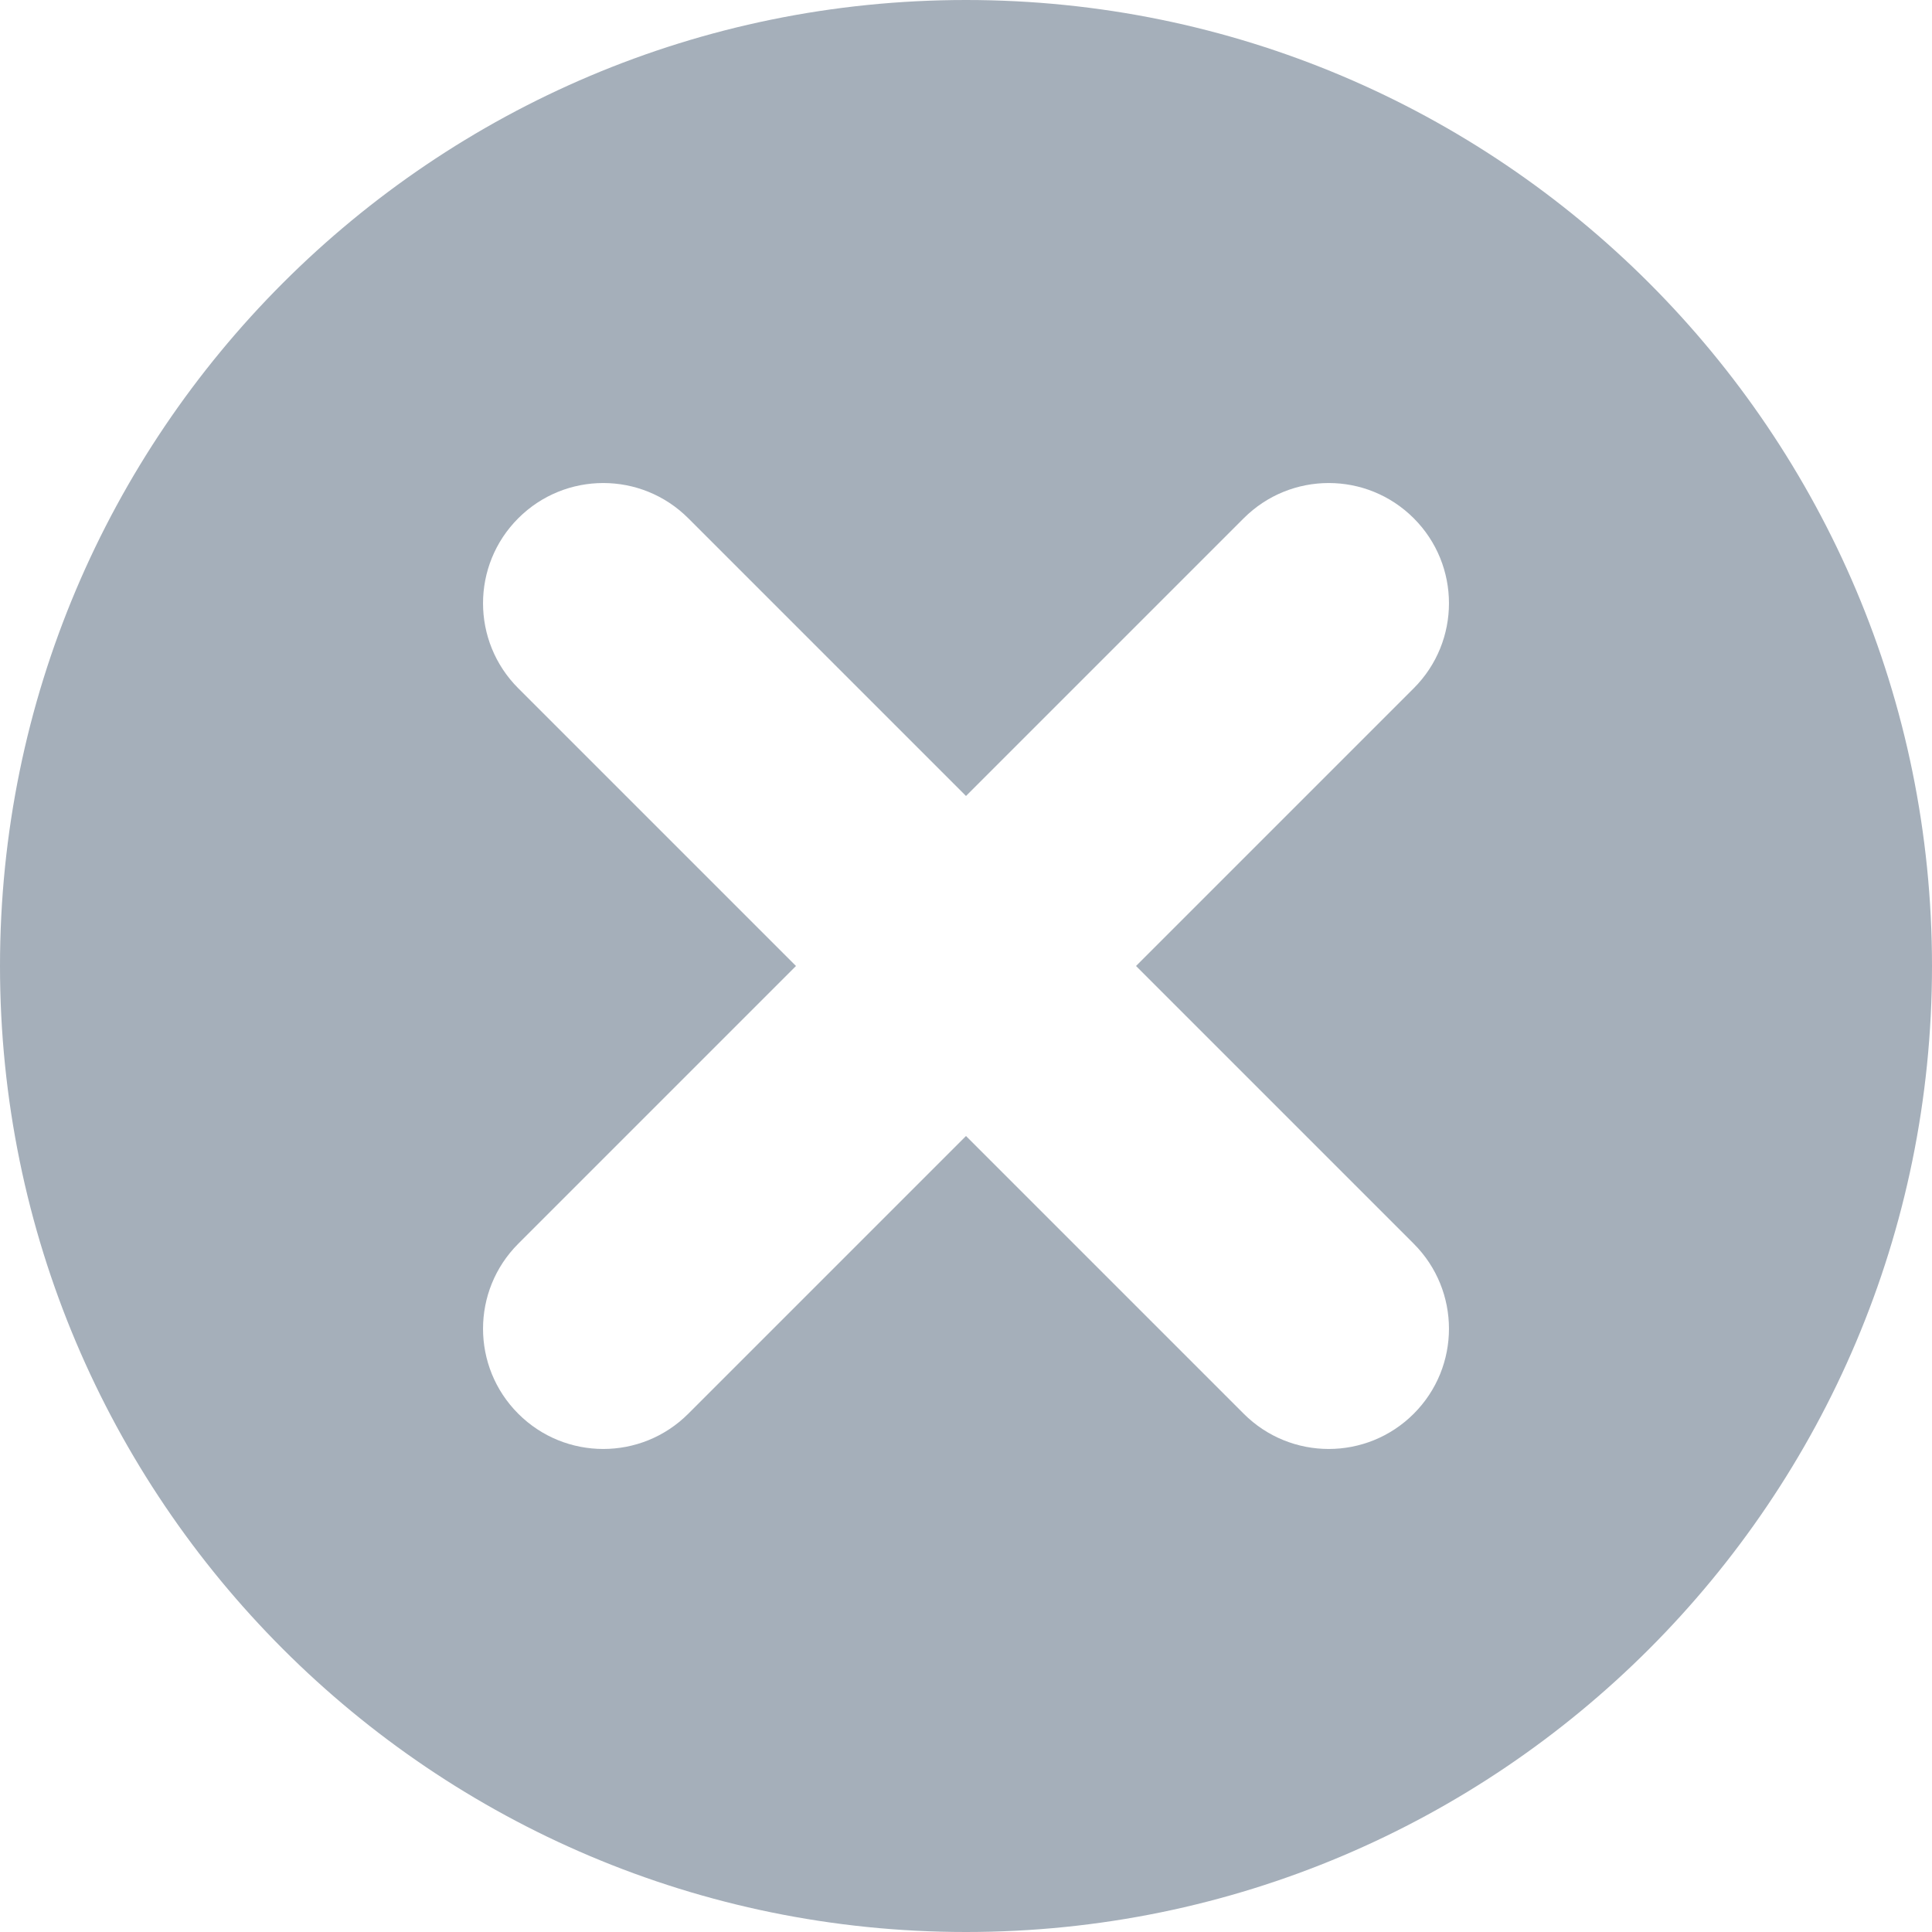 <?xml version="1.0" encoding="UTF-8"?>
<svg width="16px" height="16px" viewBox="0 0 16 16" version="1.1" xmlns="http://www.w3.org/2000/svg" xmlns:xlink="http://www.w3.org/1999/xlink">
    <!-- Generator: Sketch 49.1 (51147) - http://www.bohemiancoding.com/sketch -->
    <title>Cancel select</title>
    <desc>Created with Sketch.</desc>
    <defs>
        <path d="M721.408,376 L723.708,373.7 C724.097,373.311 724.097,372.681 723.708,372.292 C723.319,371.903 722.689,371.903 722.3,372.292 L720,374.592 L717.7,372.292 C717.311,371.903 716.681,371.903 716.292,372.292 C715.903,372.681 715.903,373.311 716.292,373.7 L718.592,376 L716.292,378.3 C715.903,378.689 715.903,379.319 716.292,379.708 C716.681,380.097 717.311,380.097 717.7,379.708 L720,377.408 L722.3,379.708 C722.689,380.097 723.319,380.097 723.708,379.708 C724.097,379.319 724.097,378.689 723.708,378.3 L721.408,376 Z M720,384 C715.582,384 712,380.418 712,376 C712,371.582 715.582,368 720,368 C724.418,368 728,371.582 728,376 C728,380.418 724.418,384 720,384 Z" id="path-1"></path>
    </defs>
    <g id="Рекрутинг" stroke="none" stroke-width="1" fill="none" fill-rule="evenodd">
        <g id="Кандидаты-Поиск" transform="translate(-712, -368)">
            <mask id="mask-2" fill="white">
                <use xlink:href="#path-1"></use>
            </mask>
            <use id="Cancel-select" fill="#A5AFBA" xlink:href="#path-1"></use>
        </g>
    </g>
</svg>